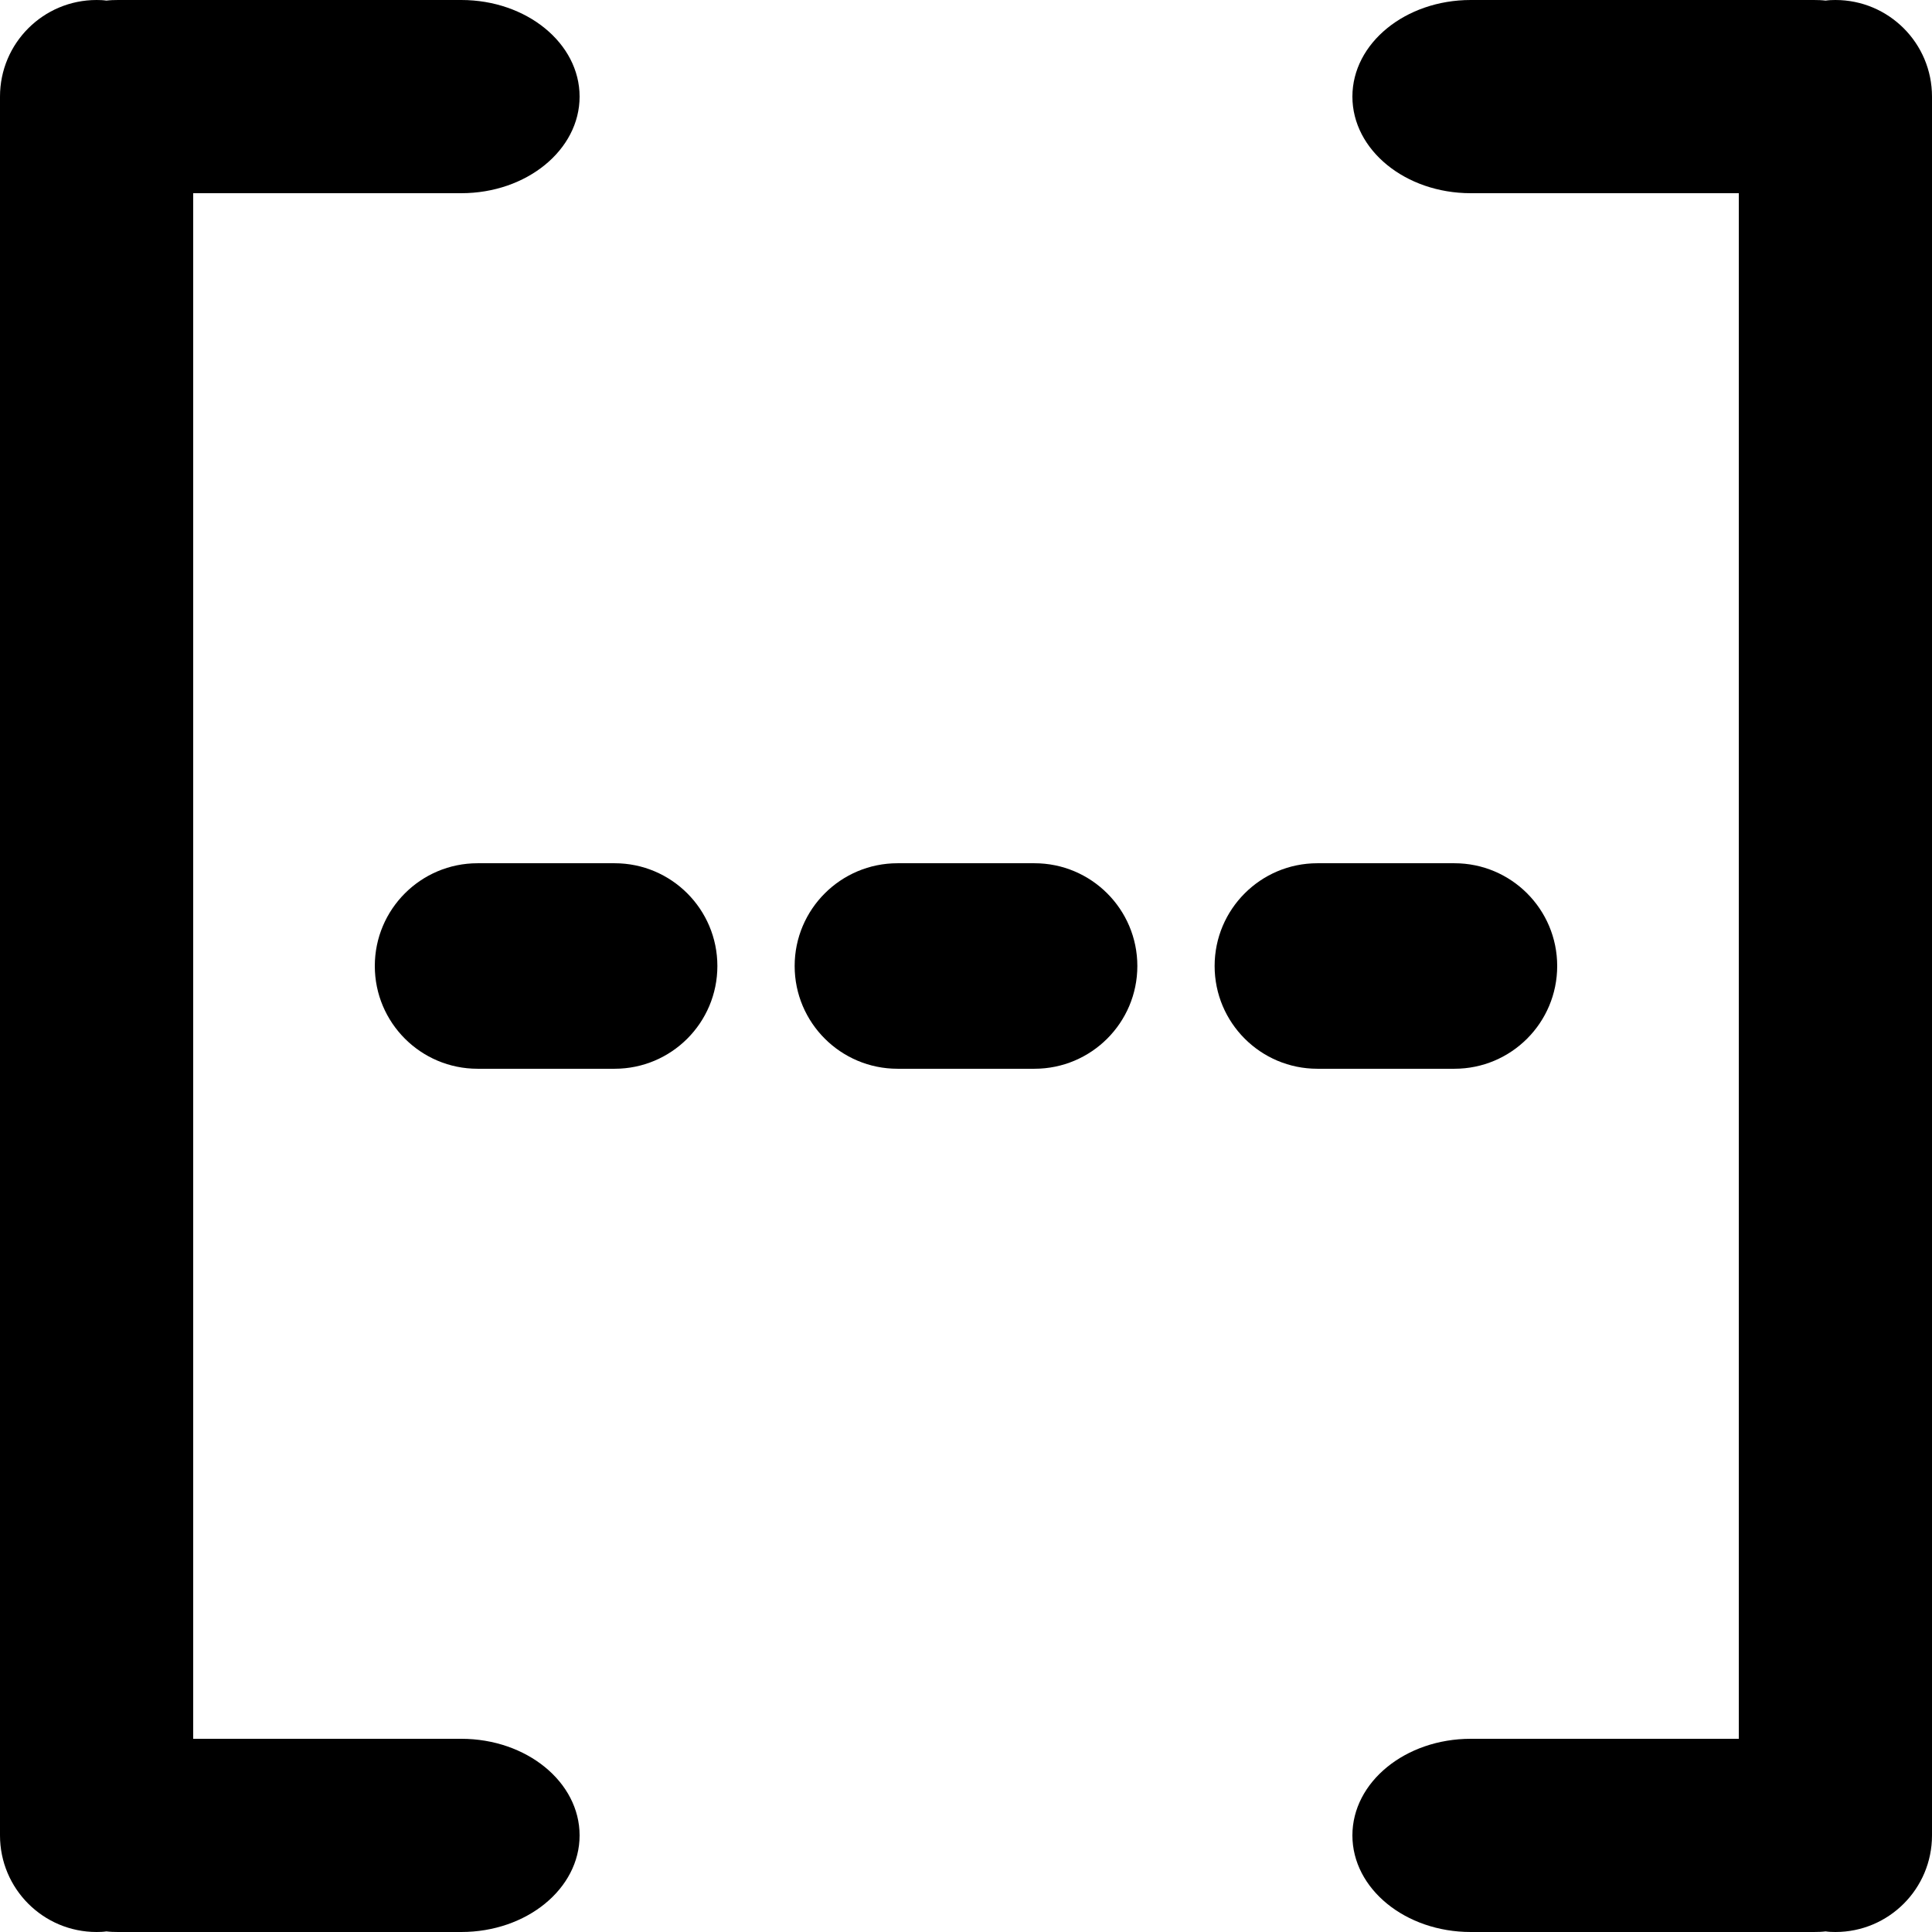 <?xml version="1.0" standalone="no"?><!-- Generator: Gravit.io --><svg xmlns="http://www.w3.org/2000/svg" xmlns:xlink="http://www.w3.org/1999/xlink" style="isolation:isolate" viewBox="0 0 16 16" width="16" height="16"><defs><clipPath id="_clipPath_yE2mEo850CyXqc5rES4rx4DChNk2pVm6"><rect width="16" height="16"/></clipPath></defs><g clip-path="url(#_clipPath_yE2mEo850CyXqc5rES4rx4DChNk2pVm6)"><path d=" M 14.4 14.4 L 14.4 1.6 L 14.4 1.6 L 14.4 1.6 L 12.18 1.6 C 11.639 1.6 11.2 1.242 11.2 0.8 L 11.2 0.8 C 11.2 0.358 11.639 0 12.18 0 L 15.02 0 C 15.054 0 15.087 0.001 15.119 0.005 C 15.146 0.001 15.173 0 15.2 0 L 15.2 0 L 15.2 0 L 15.2 0 C 15.642 0 16 0.358 16 0.8 L 16 0.8 L 16 0.8 L 16 15.2 L 16 15.2 L 16 15.2 C 16 15.642 15.642 16 15.2 16 L 15.2 16 C 15.173 16 15.146 15.999 15.119 15.995 C 15.087 15.999 15.054 16 15.02 16 L 12.18 16 C 11.639 16 11.2 15.642 11.2 15.2 L 11.2 15.2 C 11.2 14.758 11.639 14.4 12.18 14.4 L 14.4 14.4 Z  M 0.881 15.995 C 0.854 15.999 0.827 16 0.8 16 L 0.8 16 C 0.358 16 0 15.642 0 15.2 L 0 15.2 L 0 0.8 L 0 0.8 C 0 0.358 0.358 0 0.8 0 L 0.8 0 L 0.8 0 L 0.8 0 C 0.827 0 0.854 0.001 0.881 0.005 L 0.881 0.005 L 0.881 0.005 C 0.913 0.001 0.946 0 0.98 0 L 3.82 0 C 4.361 0 4.8 0.358 4.8 0.8 L 4.8 0.8 C 4.8 1.242 4.361 1.6 3.82 1.6 L 1.6 1.6 L 1.6 14.4 L 3.82 14.4 C 4.361 14.4 4.8 14.758 4.8 15.2 L 4.8 15.2 C 4.8 15.642 4.361 16 3.82 16 L 0.98 16 C 0.946 16 0.913 15.999 0.881 15.995 L 0.881 15.995 Z  M 10.91 7.149 L 12.045 7.149 C 12.515 7.149 12.896 7.53 12.896 8 L 12.896 8 C 12.896 8.47 12.515 8.851 12.045 8.851 L 10.91 8.851 C 10.44 8.851 10.059 8.47 10.059 8 L 10.059 8 C 10.059 7.53 10.44 7.149 10.91 7.149 L 10.91 7.149 L 10.91 7.149 L 10.91 7.149 L 10.91 7.149 L 10.91 7.149 L 10.91 7.149 Z  M 7.433 7.149 L 8.567 7.149 C 9.037 7.149 9.419 7.53 9.419 8 L 9.419 8 C 9.419 8.47 9.037 8.851 8.567 8.851 L 7.433 8.851 C 6.963 8.851 6.581 8.47 6.581 8 L 6.581 8 C 6.581 7.53 6.963 7.149 7.433 7.149 L 7.433 7.149 L 7.433 7.149 L 7.433 7.149 L 7.433 7.149 L 7.433 7.149 L 7.433 7.149 Z  M 3.955 7.149 L 5.09 7.149 C 5.56 7.149 5.941 7.53 5.941 8 L 5.941 8 C 5.941 8.47 5.56 8.851 5.09 8.851 L 3.955 8.851 C 3.485 8.851 3.104 8.47 3.104 8 L 3.104 8 C 3.104 7.53 3.485 7.149 3.955 7.149 L 3.955 7.149 L 3.955 7.149 L 3.955 7.149 L 3.955 7.149 L 3.955 7.149 L 3.955 7.149 Z " fill-rule="evenodd" fill="rgb(0,0,0)"/></g></svg>